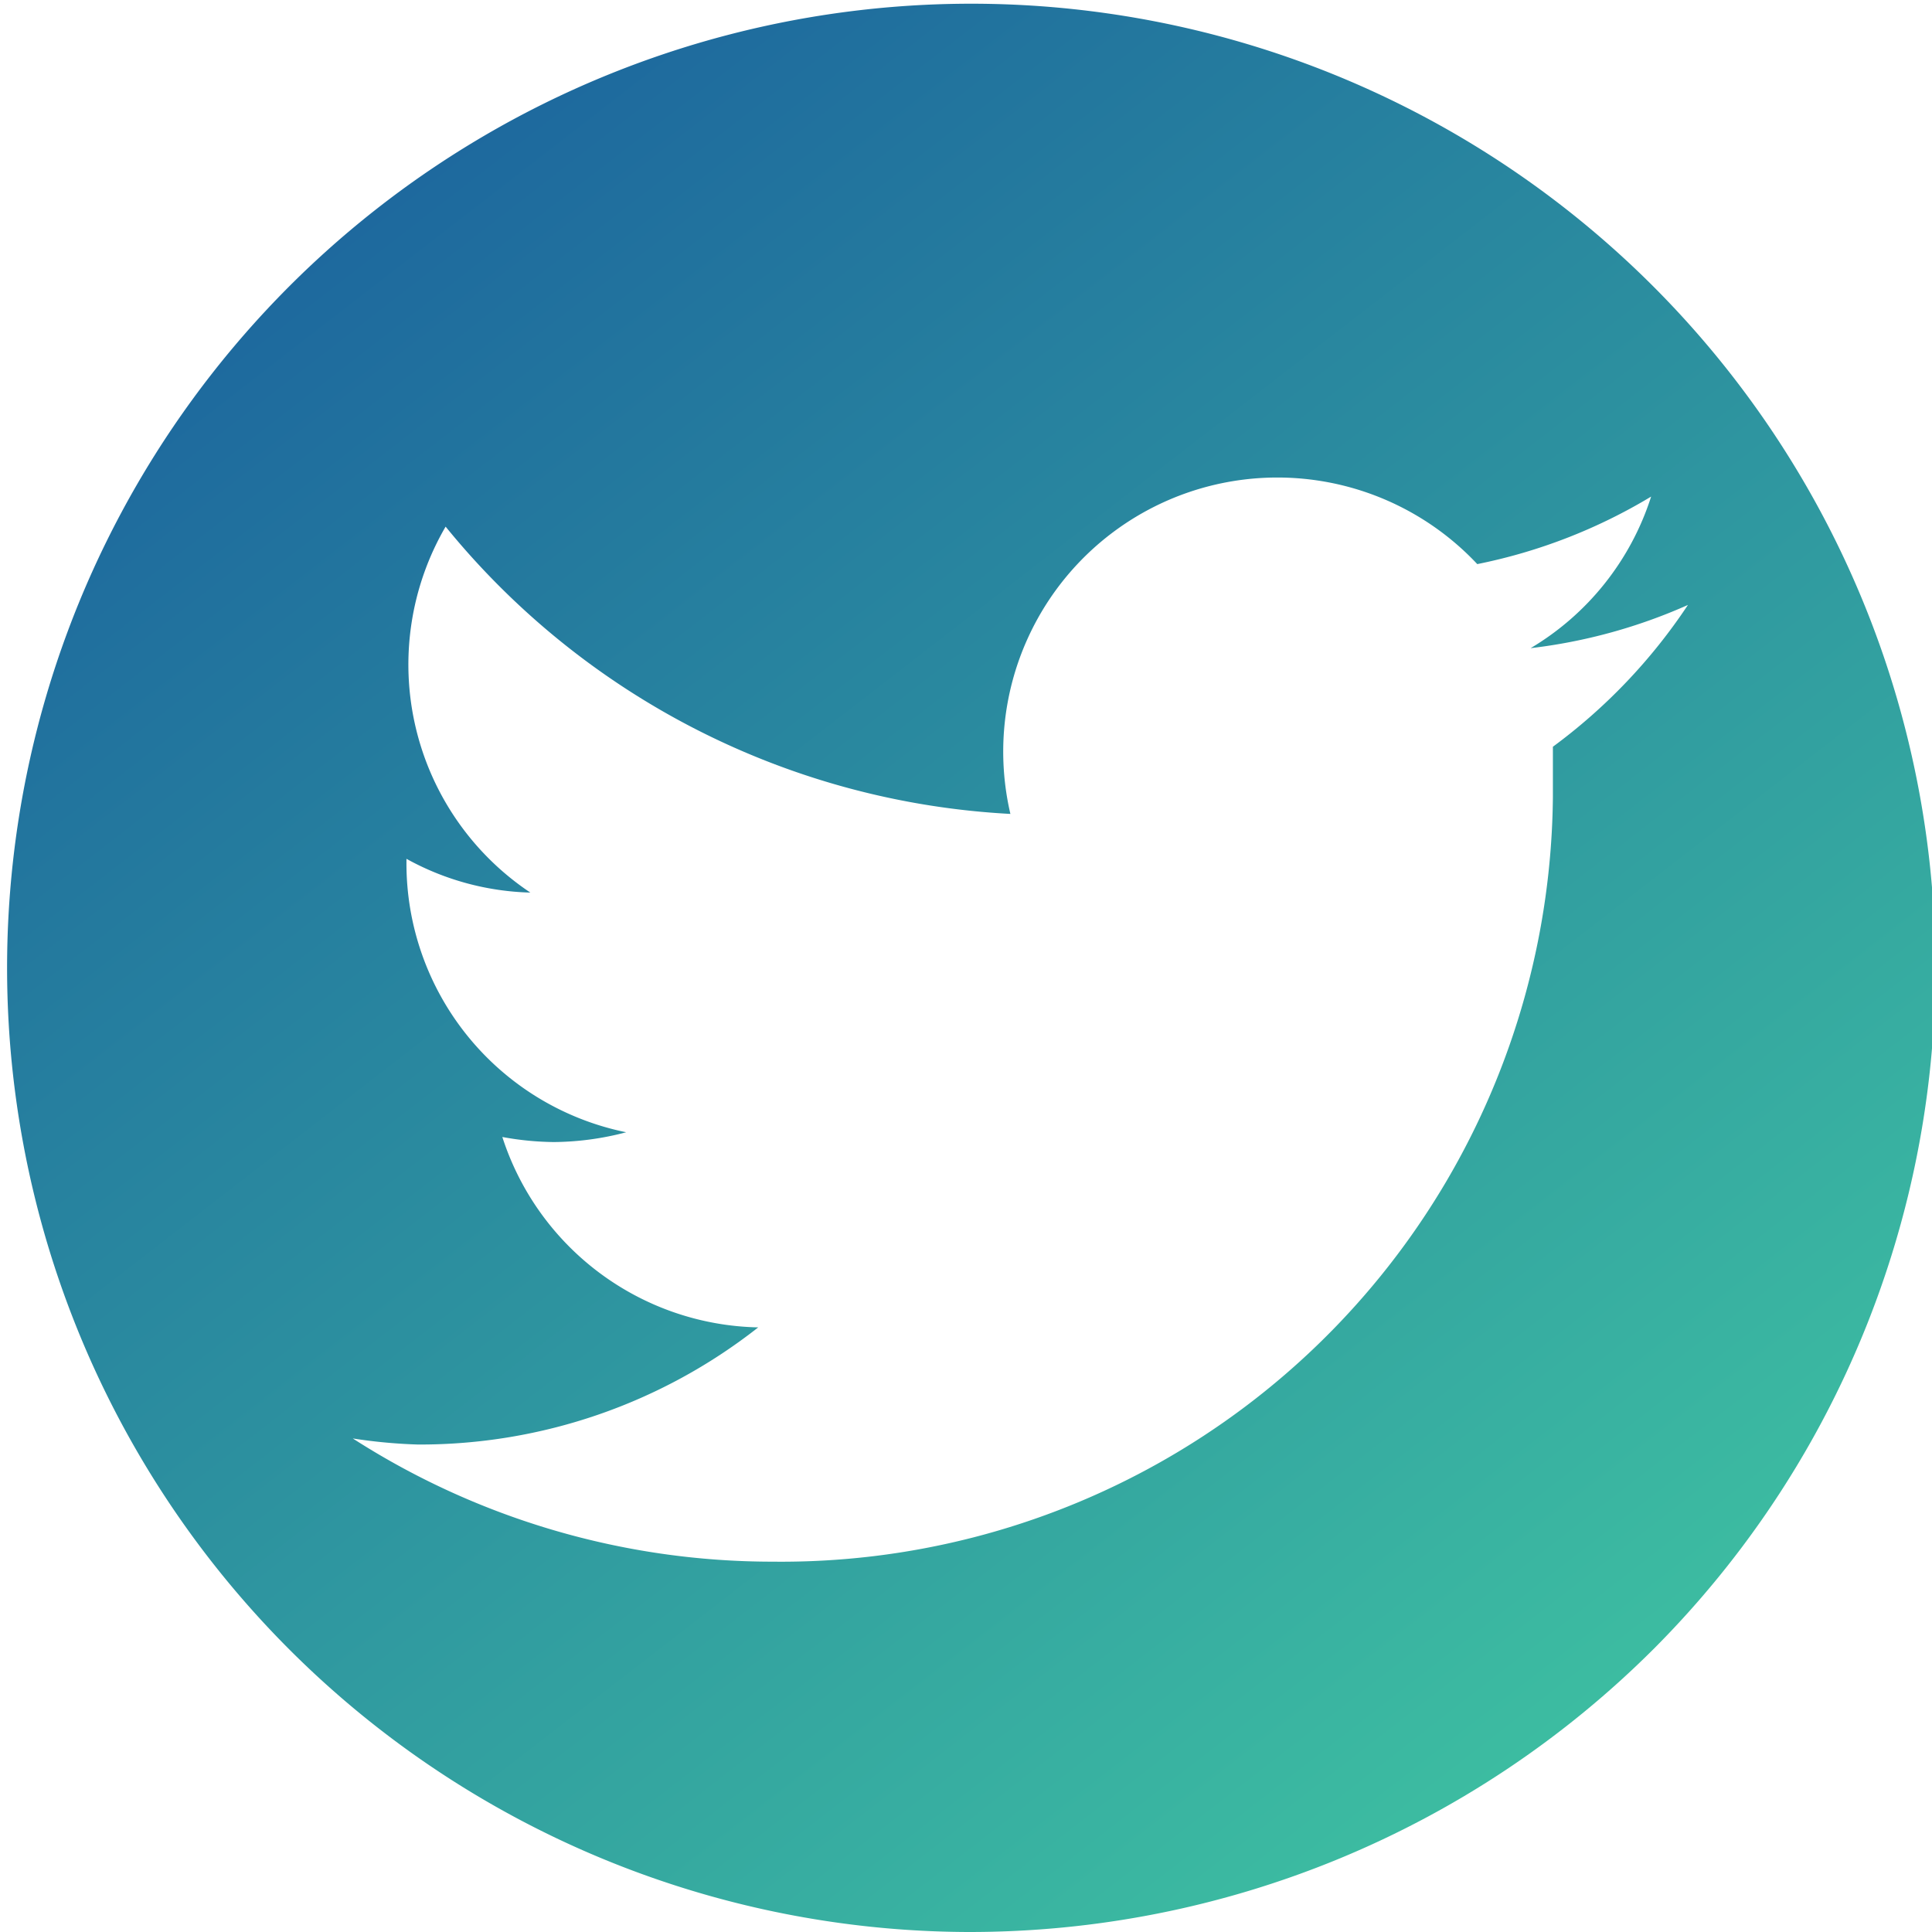 <svg xmlns="http://www.w3.org/2000/svg" xmlns:xlink="http://www.w3.org/1999/xlink" viewBox="0 0 57.23 57.23"><defs><style>.cls-1{fill:url(#Degradado_sin_nombre_30);}</style><linearGradient id="Degradado_sin_nombre_30" x1="-1073.92" y1="466.6" x2="-1075.71" y2="468.91" gradientTransform="matrix(27.13, 0, 0, -27.13, 29190.08, 12719.08)" gradientUnits="userSpaceOnUse"><stop offset="0" stop-color="#43cea2"/><stop offset="1" stop-color="#185a9d"/></linearGradient></defs><title>Sustracción 17 (3)</title><g id="Capa_2" data-name="Capa 2"><g id="Capa_1-2" data-name="Capa 1"><path id="Sustracción_17" data-name="Sustracción 17" class="cls-1" d="M28.67,57.23A28.56,28.56,0,1,1,49,48.83,28.68,28.68,0,0,1,28.67,57.23ZM10.45,42.61h0a23,23,0,0,0,12.44,3.65A22.86,22.86,0,0,0,46,23.61v-.44c0-.39,0-.73,0-1.05a16.63,16.63,0,0,0,4-4.2,16.06,16.06,0,0,1-4.66,1.28,8.08,8.08,0,0,0,3.57-4.49,16.12,16.12,0,0,1-5.15,2,8.12,8.12,0,0,0-13.83,7.4A23.14,23.14,0,0,1,13.2,15.6a8.12,8.12,0,0,0,2.51,10.84,8,8,0,0,1-3.67-1v.1a8.13,8.13,0,0,0,6.51,8,8.62,8.62,0,0,1-2.14.29,8.81,8.81,0,0,1-1.53-.15,8.14,8.14,0,0,0,7.58,5.64,16.21,16.21,0,0,1-10.08,3.47A15.63,15.63,0,0,1,10.45,42.61Z"/></g></g></svg>